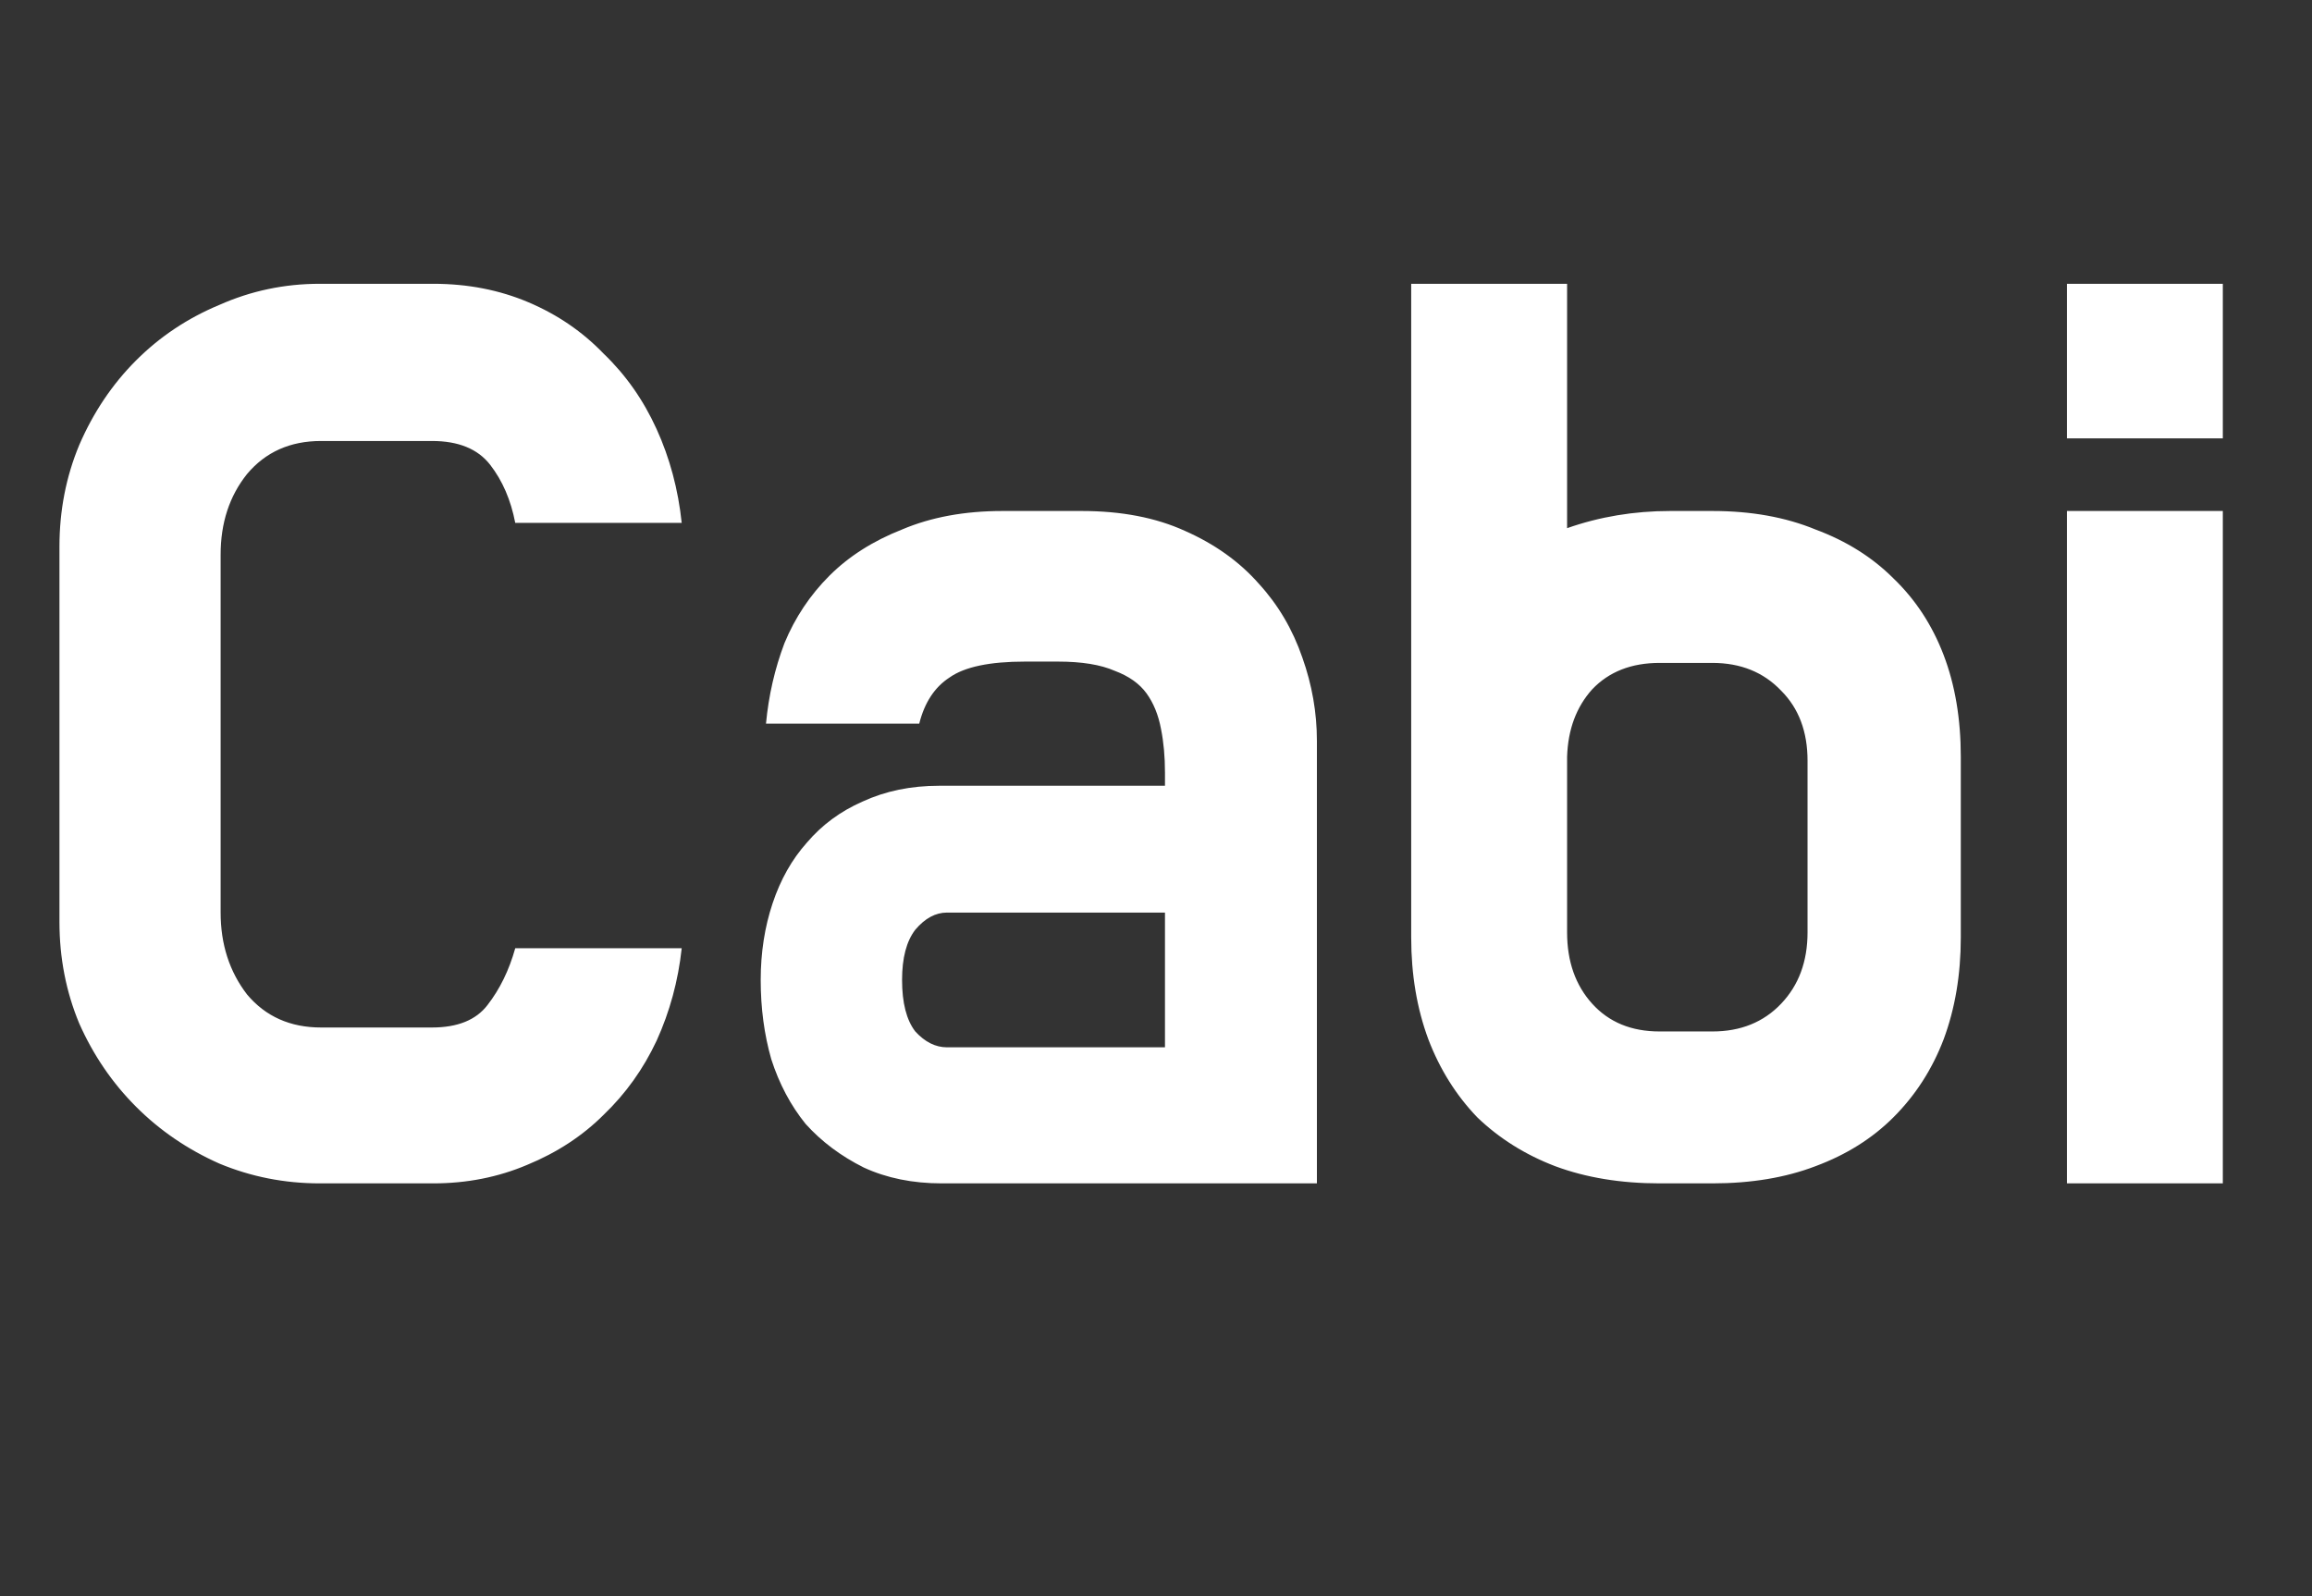 <svg width="42" height="29" viewBox="0 0 42 29" fill="none" xmlns="http://www.w3.org/2000/svg">
<rect x="0" y="0" width="42" height="29" fill="#333333" stroke="none"/>
<path d="M7.848 18.668C8.312 18.668 8.648 18.532 8.856 18.26C9.08 17.972 9.248 17.628 9.36 17.228H12.384C12.32 17.82 12.168 18.38 11.928 18.908C11.688 19.42 11.368 19.868 10.968 20.252C10.584 20.636 10.12 20.94 9.576 21.164C9.048 21.388 8.48 21.5 7.872 21.5H5.808C5.168 21.5 4.56 21.38 3.984 21.14C3.408 20.884 2.904 20.54 2.472 20.108C2.04 19.676 1.696 19.172 1.44 18.596C1.2 18.02 1.08 17.404 1.08 16.748V9.932C1.08 9.276 1.2 8.66 1.44 8.084C1.696 7.492 2.04 6.98 2.472 6.548C2.904 6.116 3.408 5.78 3.984 5.54C4.56 5.284 5.168 5.156 5.808 5.156H7.872C8.496 5.156 9.072 5.268 9.6 5.492C10.128 5.716 10.584 6.028 10.968 6.428C11.368 6.812 11.688 7.268 11.928 7.796C12.168 8.324 12.32 8.892 12.384 9.5H9.36C9.28 9.084 9.128 8.732 8.904 8.444C8.68 8.156 8.328 8.012 7.848 8.012H5.832C5.272 8.012 4.824 8.212 4.488 8.612C4.168 9.012 4.008 9.5 4.008 10.076V16.58C4.008 17.156 4.168 17.652 4.488 18.068C4.824 18.468 5.272 18.668 5.832 18.668H7.848ZM13.915 13.148C13.963 12.636 14.075 12.148 14.251 11.684C14.443 11.22 14.715 10.812 15.067 10.46C15.419 10.108 15.859 9.828 16.387 9.62C16.915 9.396 17.523 9.284 18.211 9.284H19.651C20.371 9.284 20.995 9.404 21.523 9.644C22.067 9.884 22.515 10.204 22.867 10.604C23.219 10.988 23.483 11.436 23.659 11.948C23.835 12.444 23.923 12.948 23.923 13.46V21.5H17.107C16.579 21.5 16.107 21.404 15.691 21.212C15.275 21.004 14.923 20.74 14.635 20.42C14.363 20.084 14.155 19.692 14.011 19.244C13.883 18.796 13.819 18.316 13.819 17.804C13.819 17.308 13.891 16.844 14.035 16.412C14.179 15.98 14.387 15.612 14.659 15.308C14.931 14.988 15.267 14.74 15.667 14.564C16.083 14.372 16.547 14.276 17.059 14.276H21.163V14.036C21.163 13.748 21.139 13.484 21.091 13.244C21.043 12.988 20.955 12.772 20.827 12.596C20.699 12.42 20.507 12.284 20.251 12.188C19.995 12.076 19.651 12.02 19.219 12.02H18.619C17.979 12.02 17.523 12.116 17.251 12.308C16.979 12.484 16.795 12.764 16.699 13.148H13.915ZM16.387 17.804C16.387 18.22 16.467 18.532 16.627 18.74C16.803 18.932 16.995 19.028 17.203 19.028H21.163V16.58H17.203C16.995 16.58 16.803 16.684 16.627 16.892C16.467 17.1 16.387 17.404 16.387 17.804ZM31.108 9.284C31.812 9.284 32.436 9.396 32.98 9.62C33.54 9.828 34.012 10.124 34.396 10.508C34.796 10.892 35.1 11.356 35.308 11.9C35.516 12.444 35.62 13.06 35.62 13.748V17.036C35.62 17.708 35.516 18.324 35.308 18.884C35.1 19.428 34.796 19.9 34.396 20.3C34.012 20.684 33.54 20.98 32.98 21.188C32.436 21.396 31.812 21.5 31.108 21.5H30.148C29.444 21.5 28.812 21.396 28.252 21.188C27.708 20.98 27.236 20.684 26.836 20.3C26.452 19.9 26.156 19.428 25.948 18.884C25.74 18.324 25.636 17.708 25.636 17.036V13.748V13.556V5.156H28.468V9.596C29.06 9.388 29.684 9.284 30.34 9.284H31.108ZM30.148 12.044C29.636 12.044 29.228 12.204 28.924 12.524C28.636 12.844 28.484 13.252 28.468 13.748V16.94C28.468 17.468 28.62 17.9 28.924 18.236C29.228 18.572 29.636 18.74 30.148 18.74H31.108C31.62 18.74 32.036 18.572 32.356 18.236C32.676 17.9 32.836 17.468 32.836 16.94V13.82C32.836 13.292 32.676 12.868 32.356 12.548C32.036 12.212 31.62 12.044 31.108 12.044H30.148ZM40.38 21.5H37.548V9.284H40.38V21.5ZM40.38 7.964H37.548V5.156H40.38V7.964Z" fill="white"/>
</svg>
